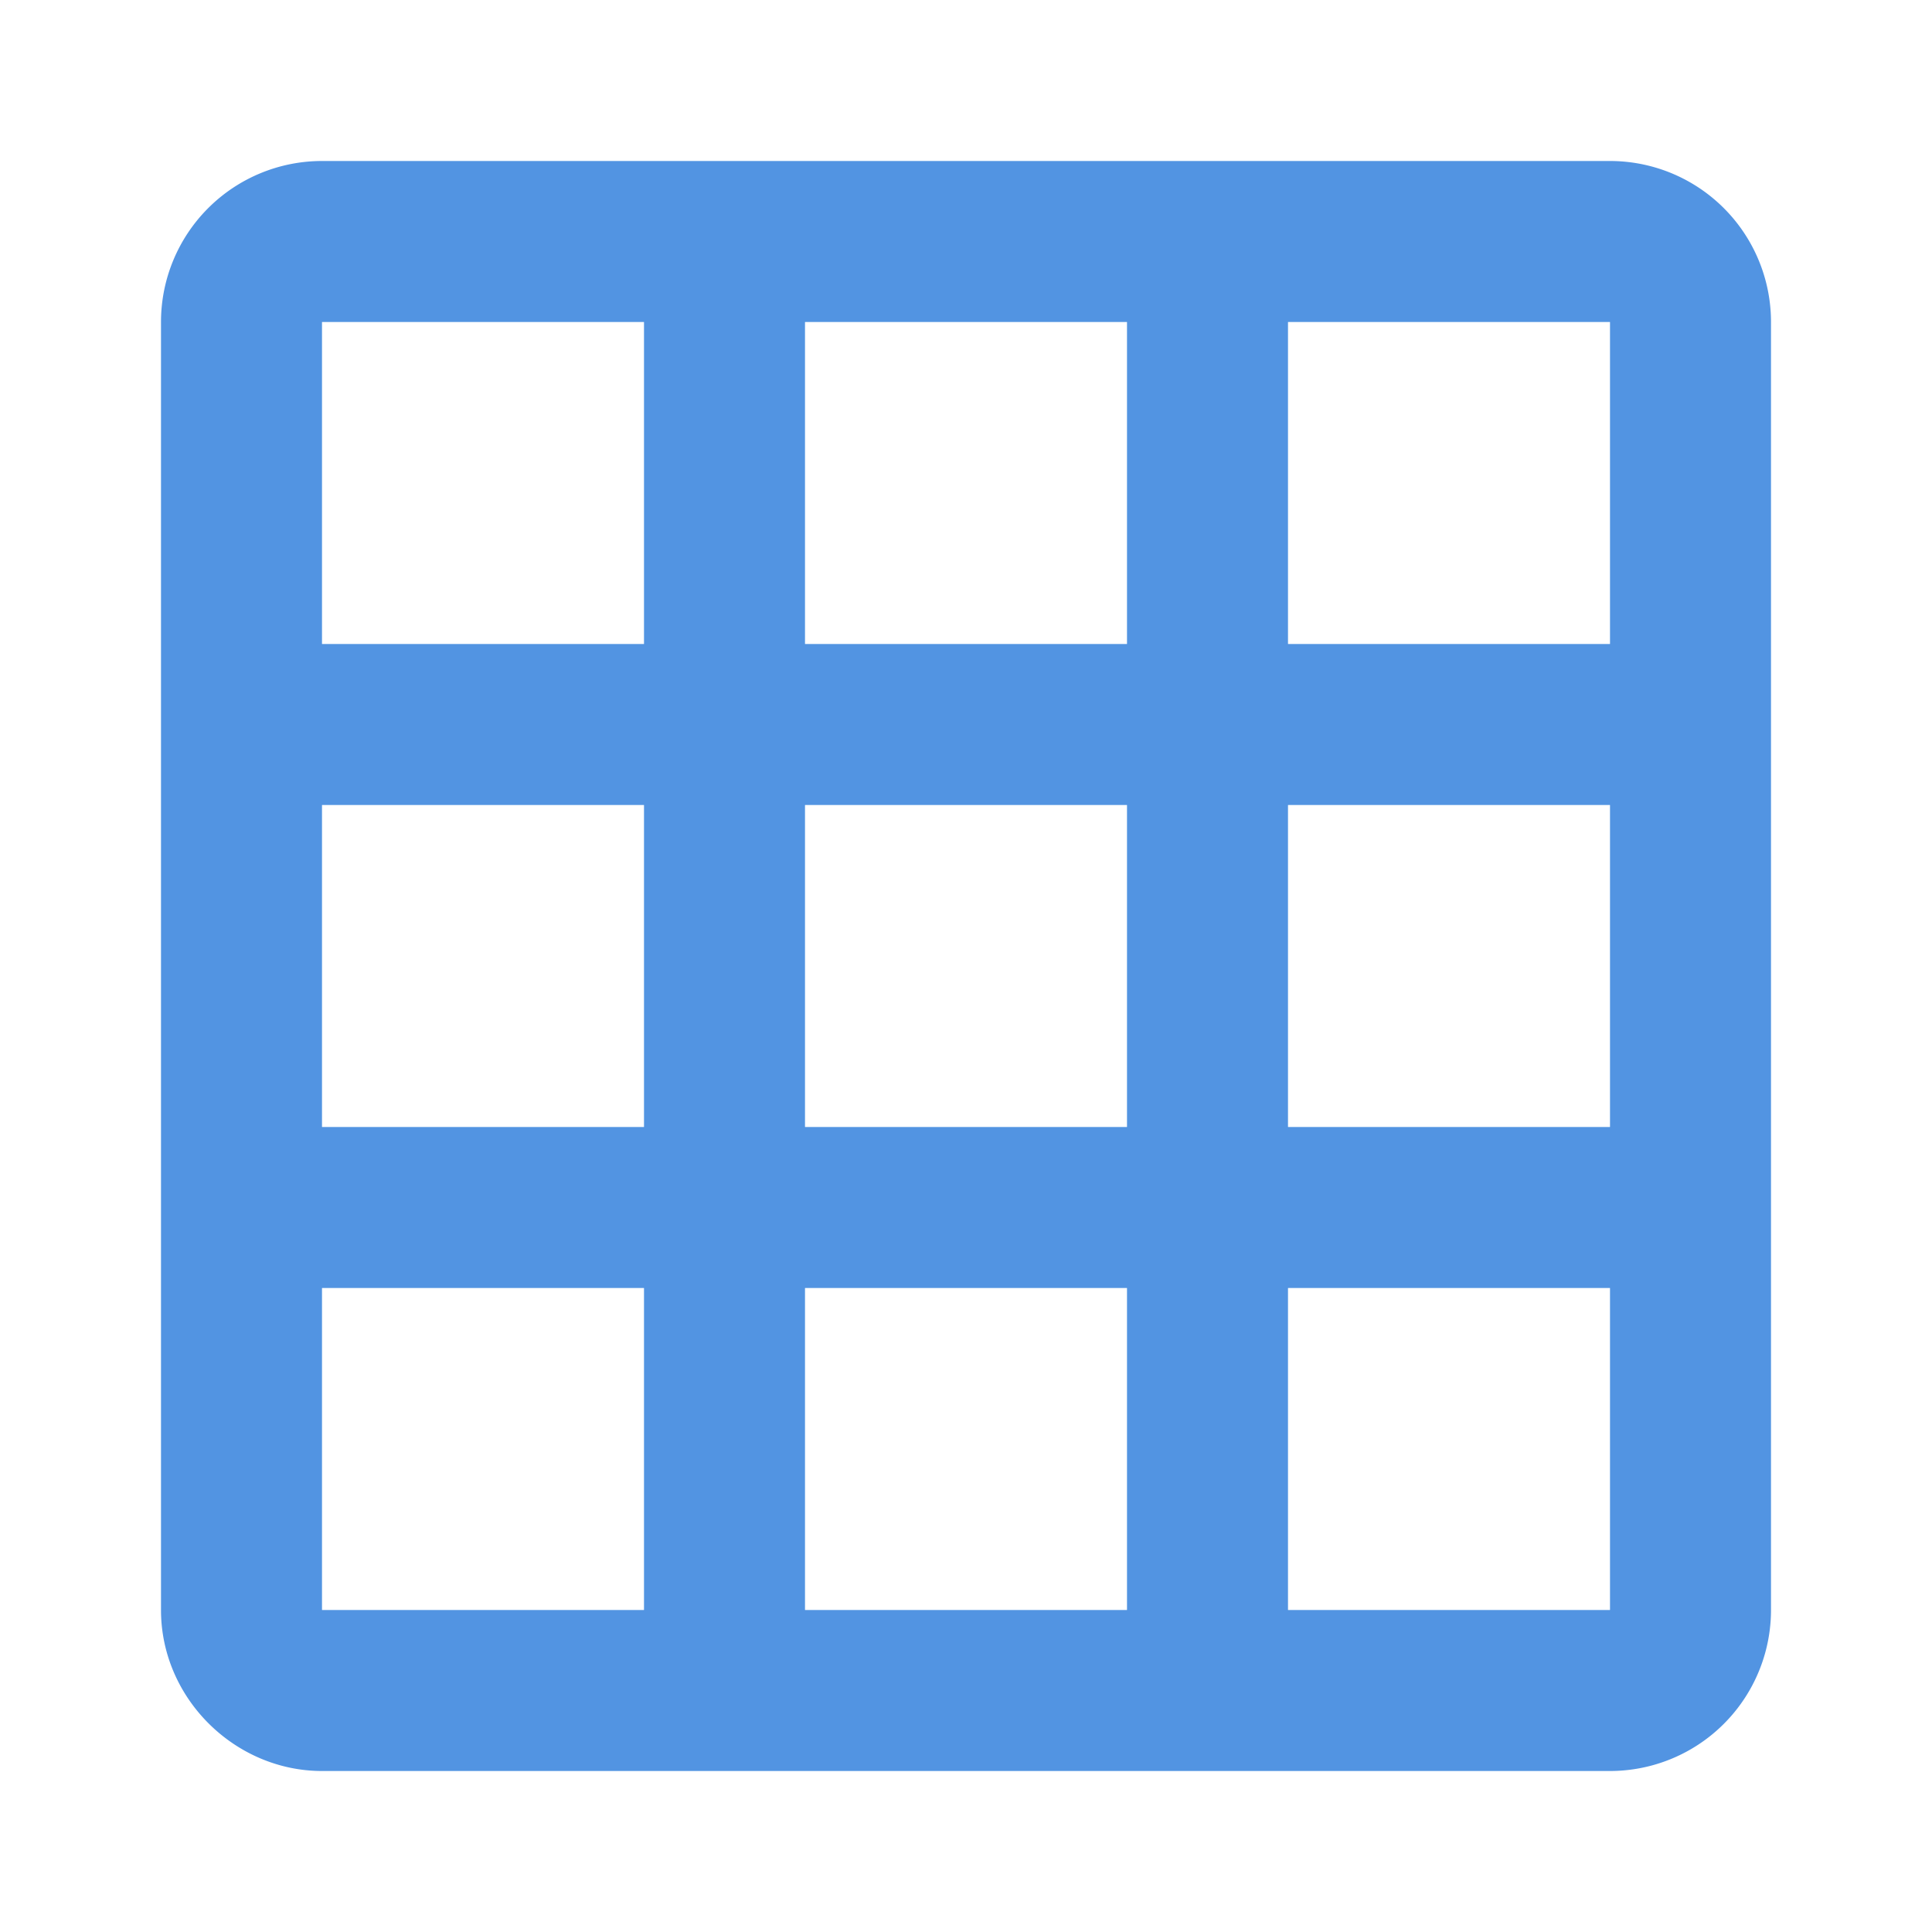 <?xml version="1.0" encoding="UTF-8"?><!DOCTYPE svg PUBLIC "-//W3C//DTD SVG 1.1//EN" "http://www.w3.org/Graphics/SVG/1.1/DTD/svg11.dtd"><svg xmlns="http://www.w3.org/2000/svg" xmlns:xlink="http://www.w3.org/1999/xlink" version="1.1" id="mdi-grid" width="24" height="24" viewBox="0 0 24 24"><path fill="#5294e2" d="M10,4V8H14V4H10M16,4V8H20V4H16M16,10V14H20V10H16M16,16V20H20V16H16M14,20V16H10V20H14M8,20V16H4V20H8M8,14V10H4V14H8M8,8V4H4V8H8M10,14H14V10H10V14M4,2H20A2,2 0 0,1 22,4V20A2,2 0 0,1 20,22H4C2.92,22 2,21.1 2,20V4A2,2 0 0,1 4,2Z" /></svg>